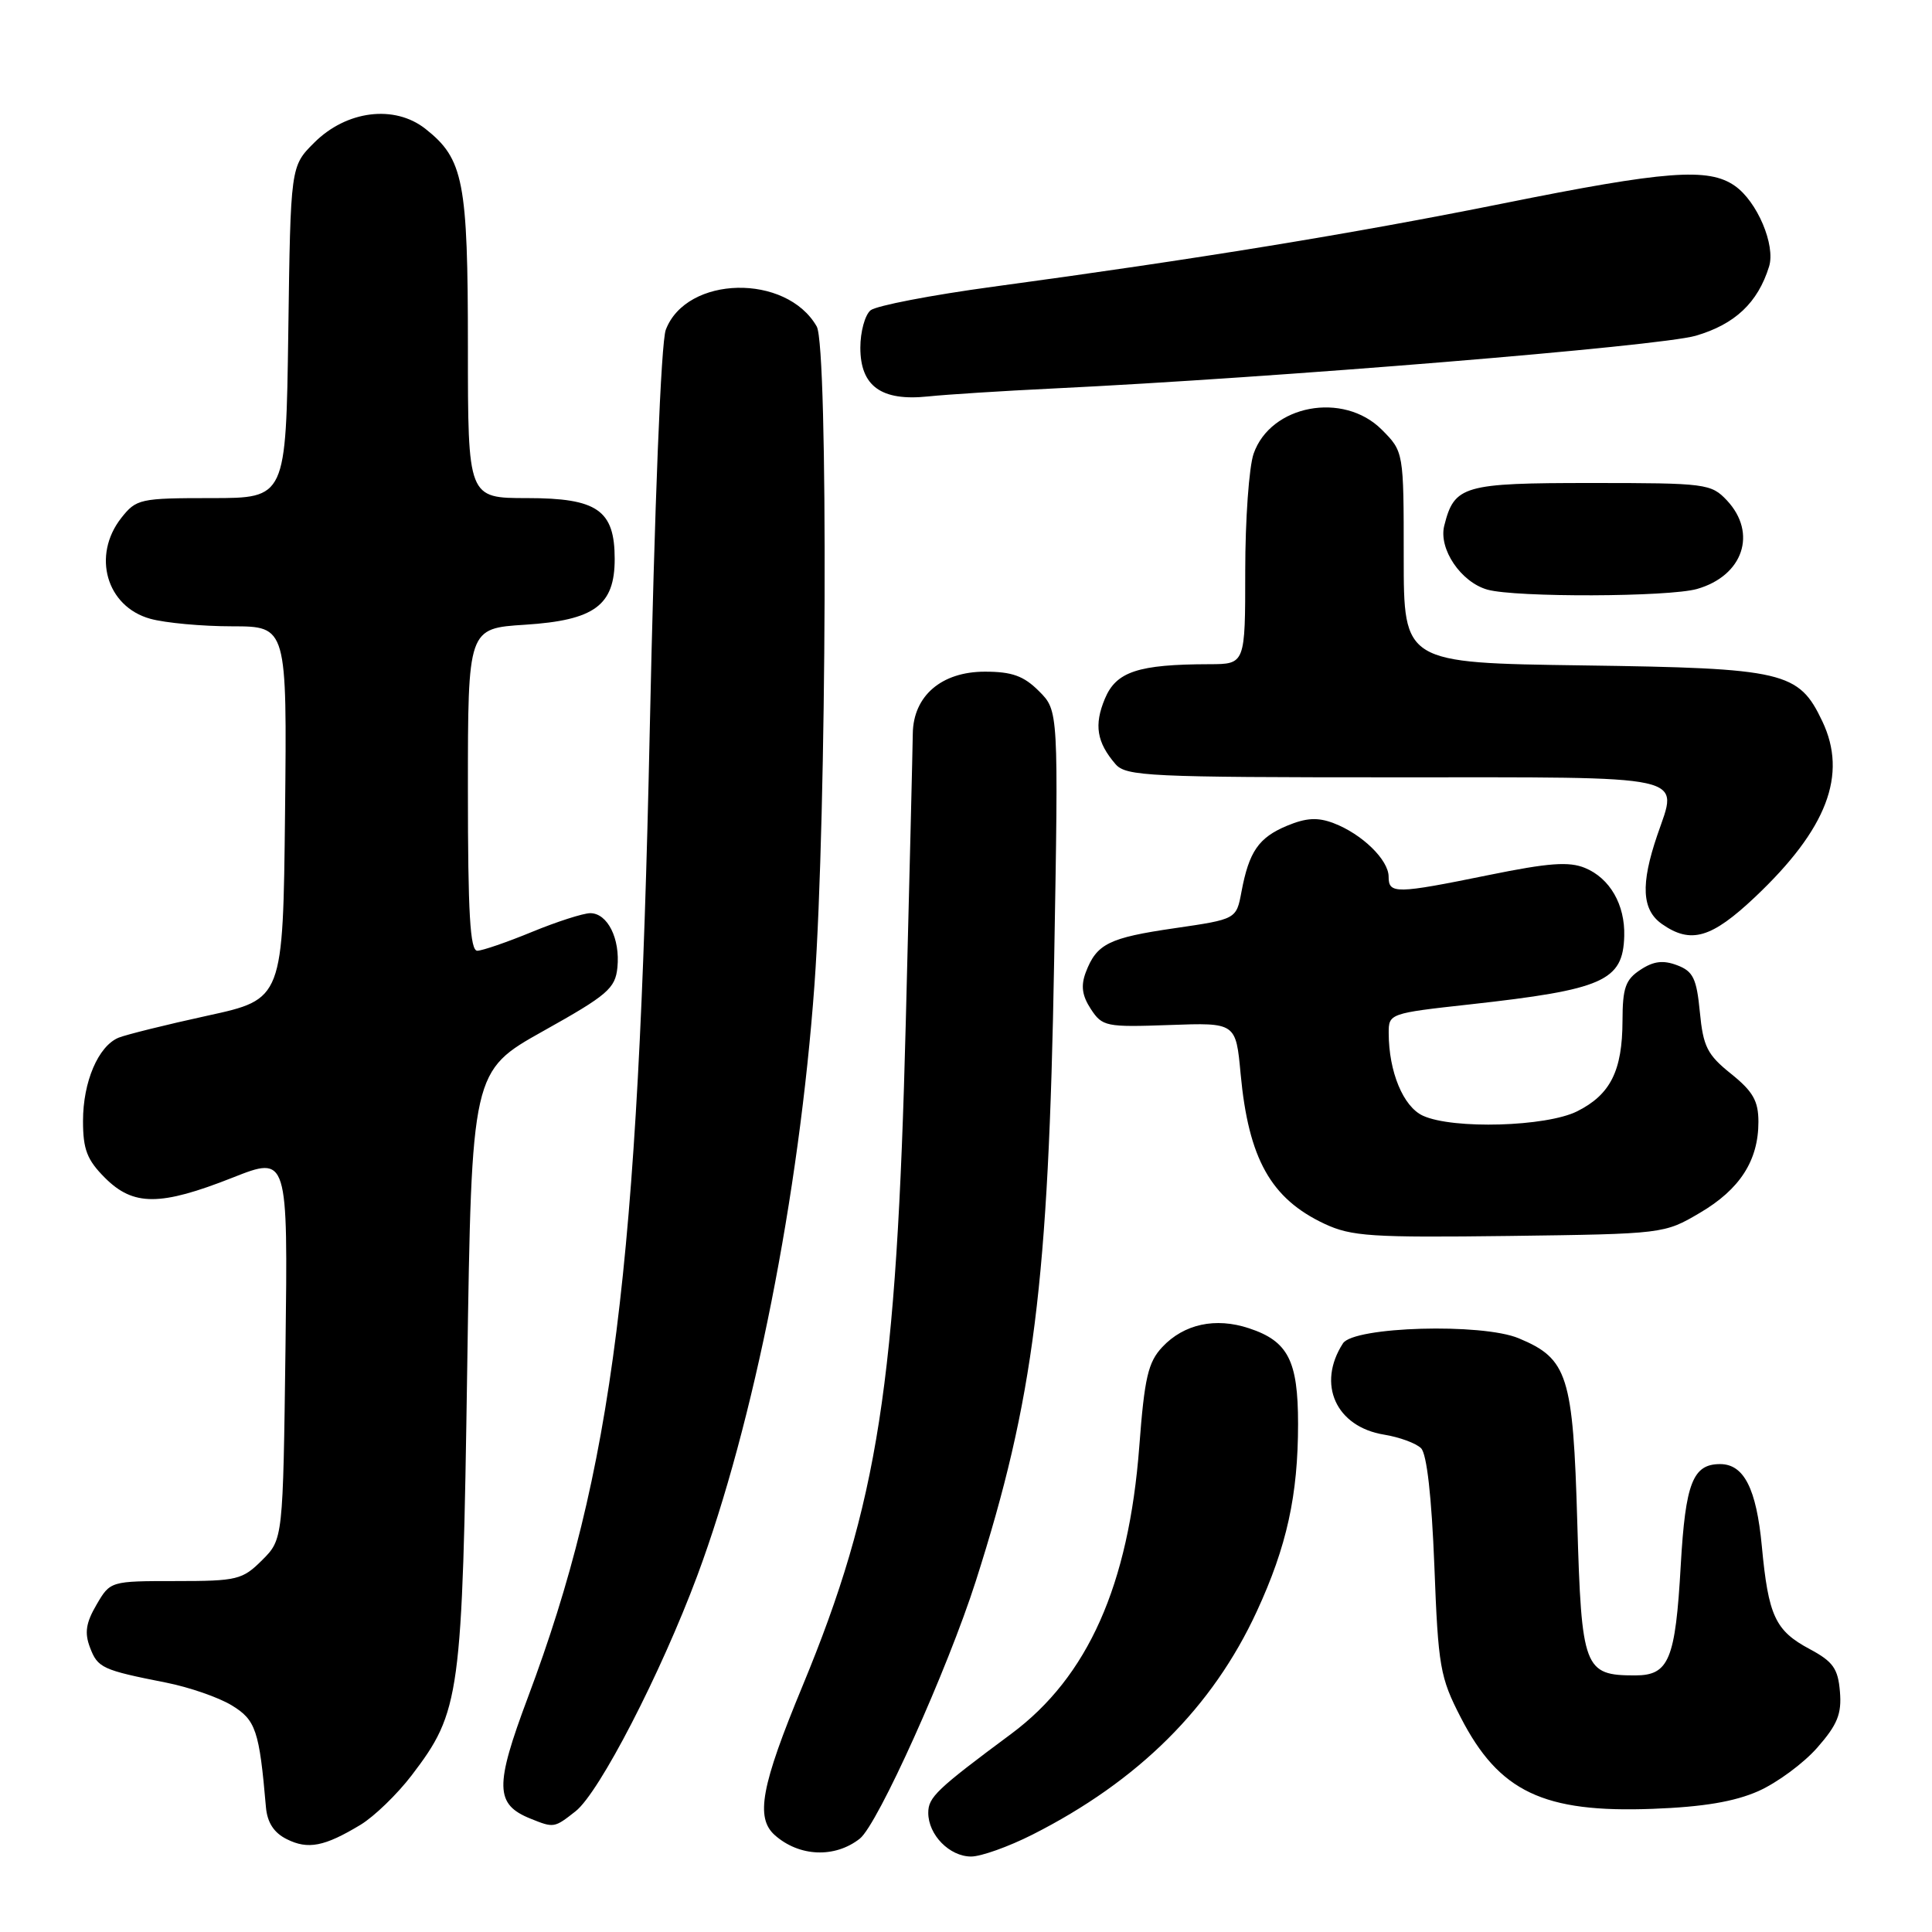 <?xml version="1.0" encoding="UTF-8" standalone="no"?>
<!DOCTYPE svg PUBLIC "-//W3C//DTD SVG 1.1//EN" "http://www.w3.org/Graphics/SVG/1.1/DTD/svg11.dtd" >
<svg xmlns="http://www.w3.org/2000/svg" xmlns:xlink="http://www.w3.org/1999/xlink" version="1.1" viewBox="0 0 256 256">
 <g >
 <path fill="currentColor"
d=" M 113.93 243.63 C 116.31 241.75 125.56 221.20 129.30 209.50 C 137.00 185.39 138.94 170.00 139.68 127.33 C 140.26 94.17 140.26 94.17 137.67 91.58 C 135.65 89.56 134.10 89.00 130.50 89.00 C 124.75 89.00 121.02 92.21 120.95 97.20 C 120.93 99.02 120.51 116.25 120.02 135.50 C 118.81 183.38 116.35 199.20 106.34 223.40 C 100.85 236.65 100.07 240.86 102.67 243.17 C 105.91 246.04 110.63 246.23 113.93 243.63 Z  M 136.78 243.11 C 150.86 235.99 160.67 226.23 166.54 213.50 C 170.51 204.91 172.00 198.12 172.00 188.67 C 172.00 180.28 170.68 177.71 165.49 176.00 C 161.06 174.53 156.88 175.44 154.02 178.48 C 152.13 180.49 151.65 182.53 150.96 191.68 C 149.56 210.05 144.15 222.20 134.00 229.74 C 124.10 237.09 123.00 238.14 123.00 240.21 C 123.00 243.13 125.82 246.00 128.68 246.00 C 129.99 246.00 133.63 244.70 136.78 243.11 Z  M 47.78 241.79 C 49.59 240.69 52.63 237.75 54.54 235.25 C 61.00 226.78 61.26 224.85 61.91 181.21 C 62.50 141.93 62.50 141.93 72.00 136.61 C 80.52 131.85 81.53 130.97 81.81 128.19 C 82.19 124.37 80.50 121.00 78.21 121.00 C 77.27 121.01 73.80 122.12 70.50 123.48 C 67.20 124.84 63.94 125.96 63.25 125.98 C 62.29 125.99 62.00 121.07 62.00 104.63 C 62.00 83.26 62.00 83.26 69.58 82.78 C 78.78 82.19 81.45 80.22 81.45 74.07 C 81.45 67.60 79.16 66.00 69.85 66.00 C 62.00 66.00 62.00 66.00 62.00 45.97 C 62.00 24.01 61.43 21.06 56.37 17.07 C 52.27 13.84 45.91 14.63 41.63 18.91 C 38.50 22.03 38.50 22.03 38.20 44.02 C 37.89 66.00 37.89 66.00 28.02 66.00 C 18.54 66.00 18.06 66.11 16.07 68.63 C 12.16 73.61 14.10 80.38 19.91 81.99 C 21.88 82.54 26.77 82.99 30.77 82.99 C 38.03 83.00 38.03 83.00 37.77 107.70 C 37.50 132.40 37.50 132.40 27.50 134.58 C 22.00 135.78 16.70 137.10 15.71 137.50 C 13.02 138.62 11.00 143.34 11.00 148.53 C 11.00 152.31 11.53 153.69 13.92 156.08 C 17.68 159.83 21.23 159.83 30.83 156.04 C 38.15 153.15 38.15 153.15 37.83 178.55 C 37.50 203.96 37.50 203.96 34.73 206.73 C 32.12 209.33 31.42 209.50 23.28 209.50 C 14.63 209.50 14.61 209.51 12.79 212.63 C 11.39 215.02 11.18 216.35 11.92 218.29 C 12.95 221.01 13.53 221.28 22.03 222.96 C 25.06 223.56 28.97 224.91 30.71 225.97 C 33.90 227.91 34.36 229.29 35.24 239.48 C 35.42 241.50 36.30 242.86 38.00 243.70 C 40.81 245.11 43.00 244.68 47.78 241.79 Z  M 76.27 240.00 C 79.42 237.52 87.57 221.73 92.40 208.77 C 99.89 188.63 105.89 158.37 107.92 130.50 C 109.55 108.01 109.77 45.97 108.22 43.26 C 104.19 36.21 90.95 36.50 88.22 43.70 C 87.59 45.38 86.74 66.69 86.09 97.00 C 84.58 168.25 81.22 194.83 69.95 224.91 C 65.53 236.70 65.58 239.09 70.32 240.99 C 73.39 242.23 73.45 242.22 76.27 240.00 Z  M 233.00 237.33 C 235.47 236.23 238.99 233.64 240.80 231.57 C 243.47 228.53 244.05 227.10 243.80 224.15 C 243.55 221.10 242.89 220.17 239.81 218.52 C 235.22 216.07 234.32 214.13 233.45 204.86 C 232.73 197.24 231.08 194.00 227.92 194.00 C 224.31 194.00 223.33 196.51 222.71 207.37 C 222.00 219.95 221.15 222.00 216.66 222.00 C 209.89 222.00 209.56 221.13 209.00 201.78 C 208.44 182.23 207.74 180.04 201.24 177.33 C 196.37 175.29 179.39 175.78 177.95 178.00 C 174.46 183.40 177.01 189.06 183.41 190.10 C 185.44 190.43 187.64 191.24 188.30 191.90 C 189.06 192.66 189.70 198.32 190.06 207.48 C 190.57 220.87 190.81 222.25 193.56 227.58 C 198.62 237.42 204.52 240.23 219.00 239.68 C 225.69 239.43 229.83 238.73 233.00 237.33 Z  M 225.24 160.71 C 230.55 157.59 233.00 153.78 233.00 148.65 C 233.00 145.88 232.28 144.62 229.37 142.28 C 226.22 139.76 225.68 138.68 225.24 134.11 C 224.81 129.65 224.35 128.70 222.23 127.90 C 220.38 127.20 219.11 127.35 217.37 128.50 C 215.38 129.80 215.00 130.89 214.99 135.27 C 214.97 141.89 213.39 145.04 208.99 147.25 C 204.90 149.30 192.53 149.66 188.55 147.84 C 185.94 146.65 184.02 142.02 184.01 136.89 C 184.00 134.31 184.13 134.26 194.75 133.09 C 212.46 131.13 215.05 129.98 215.22 124.04 C 215.34 119.88 213.32 116.37 210.03 115.01 C 207.90 114.13 205.21 114.33 197.26 115.95 C 184.94 118.46 184.00 118.47 184.00 116.17 C 184.00 113.94 180.47 110.50 176.70 109.07 C 174.59 108.27 173.08 108.36 170.53 109.42 C 166.77 110.99 165.50 112.84 164.50 118.17 C 163.82 121.80 163.82 121.80 155.66 122.99 C 146.91 124.26 145.31 125.06 143.87 128.84 C 143.20 130.62 143.38 131.93 144.54 133.70 C 146.06 136.02 146.55 136.12 154.95 135.82 C 163.76 135.50 163.76 135.50 164.39 142.31 C 165.44 153.55 168.39 158.82 175.50 162.16 C 179.07 163.83 181.70 164.00 200.00 163.77 C 220.42 163.50 220.52 163.49 225.24 160.71 Z  M 232.58 118.84 C 242.09 109.84 244.84 102.67 241.47 95.58 C 238.34 88.98 236.47 88.54 209.75 88.17 C 186.00 87.84 186.00 87.84 186.00 73.84 C 186.00 59.85 186.00 59.85 183.08 56.92 C 177.99 51.84 168.36 53.65 166.11 60.12 C 165.50 61.87 165.00 68.86 165.00 75.65 C 165.00 88.00 165.00 88.00 160.25 88.01 C 150.79 88.03 147.90 88.99 146.40 92.59 C 144.95 96.06 145.32 98.36 147.81 101.25 C 149.19 102.86 152.23 103.00 184.69 103.00 C 224.49 103.00 222.37 102.53 219.60 110.66 C 217.37 117.20 217.55 120.57 220.22 122.44 C 224.05 125.12 226.77 124.33 232.58 118.84 Z  M 224.87 78.04 C 230.98 76.29 232.88 70.64 228.83 66.31 C 226.73 64.09 226.07 64.00 210.90 64.00 C 193.86 64.00 192.71 64.33 191.37 69.66 C 190.60 72.74 193.58 77.14 197.09 78.13 C 200.84 79.18 221.13 79.11 224.87 78.04 Z  M 139.50 51.48 C 169.11 50.05 219.89 45.88 224.69 44.49 C 229.89 42.97 232.92 40.12 234.41 35.32 C 235.29 32.49 232.84 26.70 229.88 24.63 C 226.39 22.18 220.75 22.61 199.15 26.96 C 179.21 30.97 158.55 34.34 131.60 37.99 C 123.40 39.10 116.09 40.51 115.35 41.12 C 114.61 41.74 114.00 43.96 114.00 46.07 C 114.00 51.18 116.78 53.18 122.98 52.53 C 125.47 52.27 132.90 51.80 139.50 51.48 Z "/>
</g>
</svg>